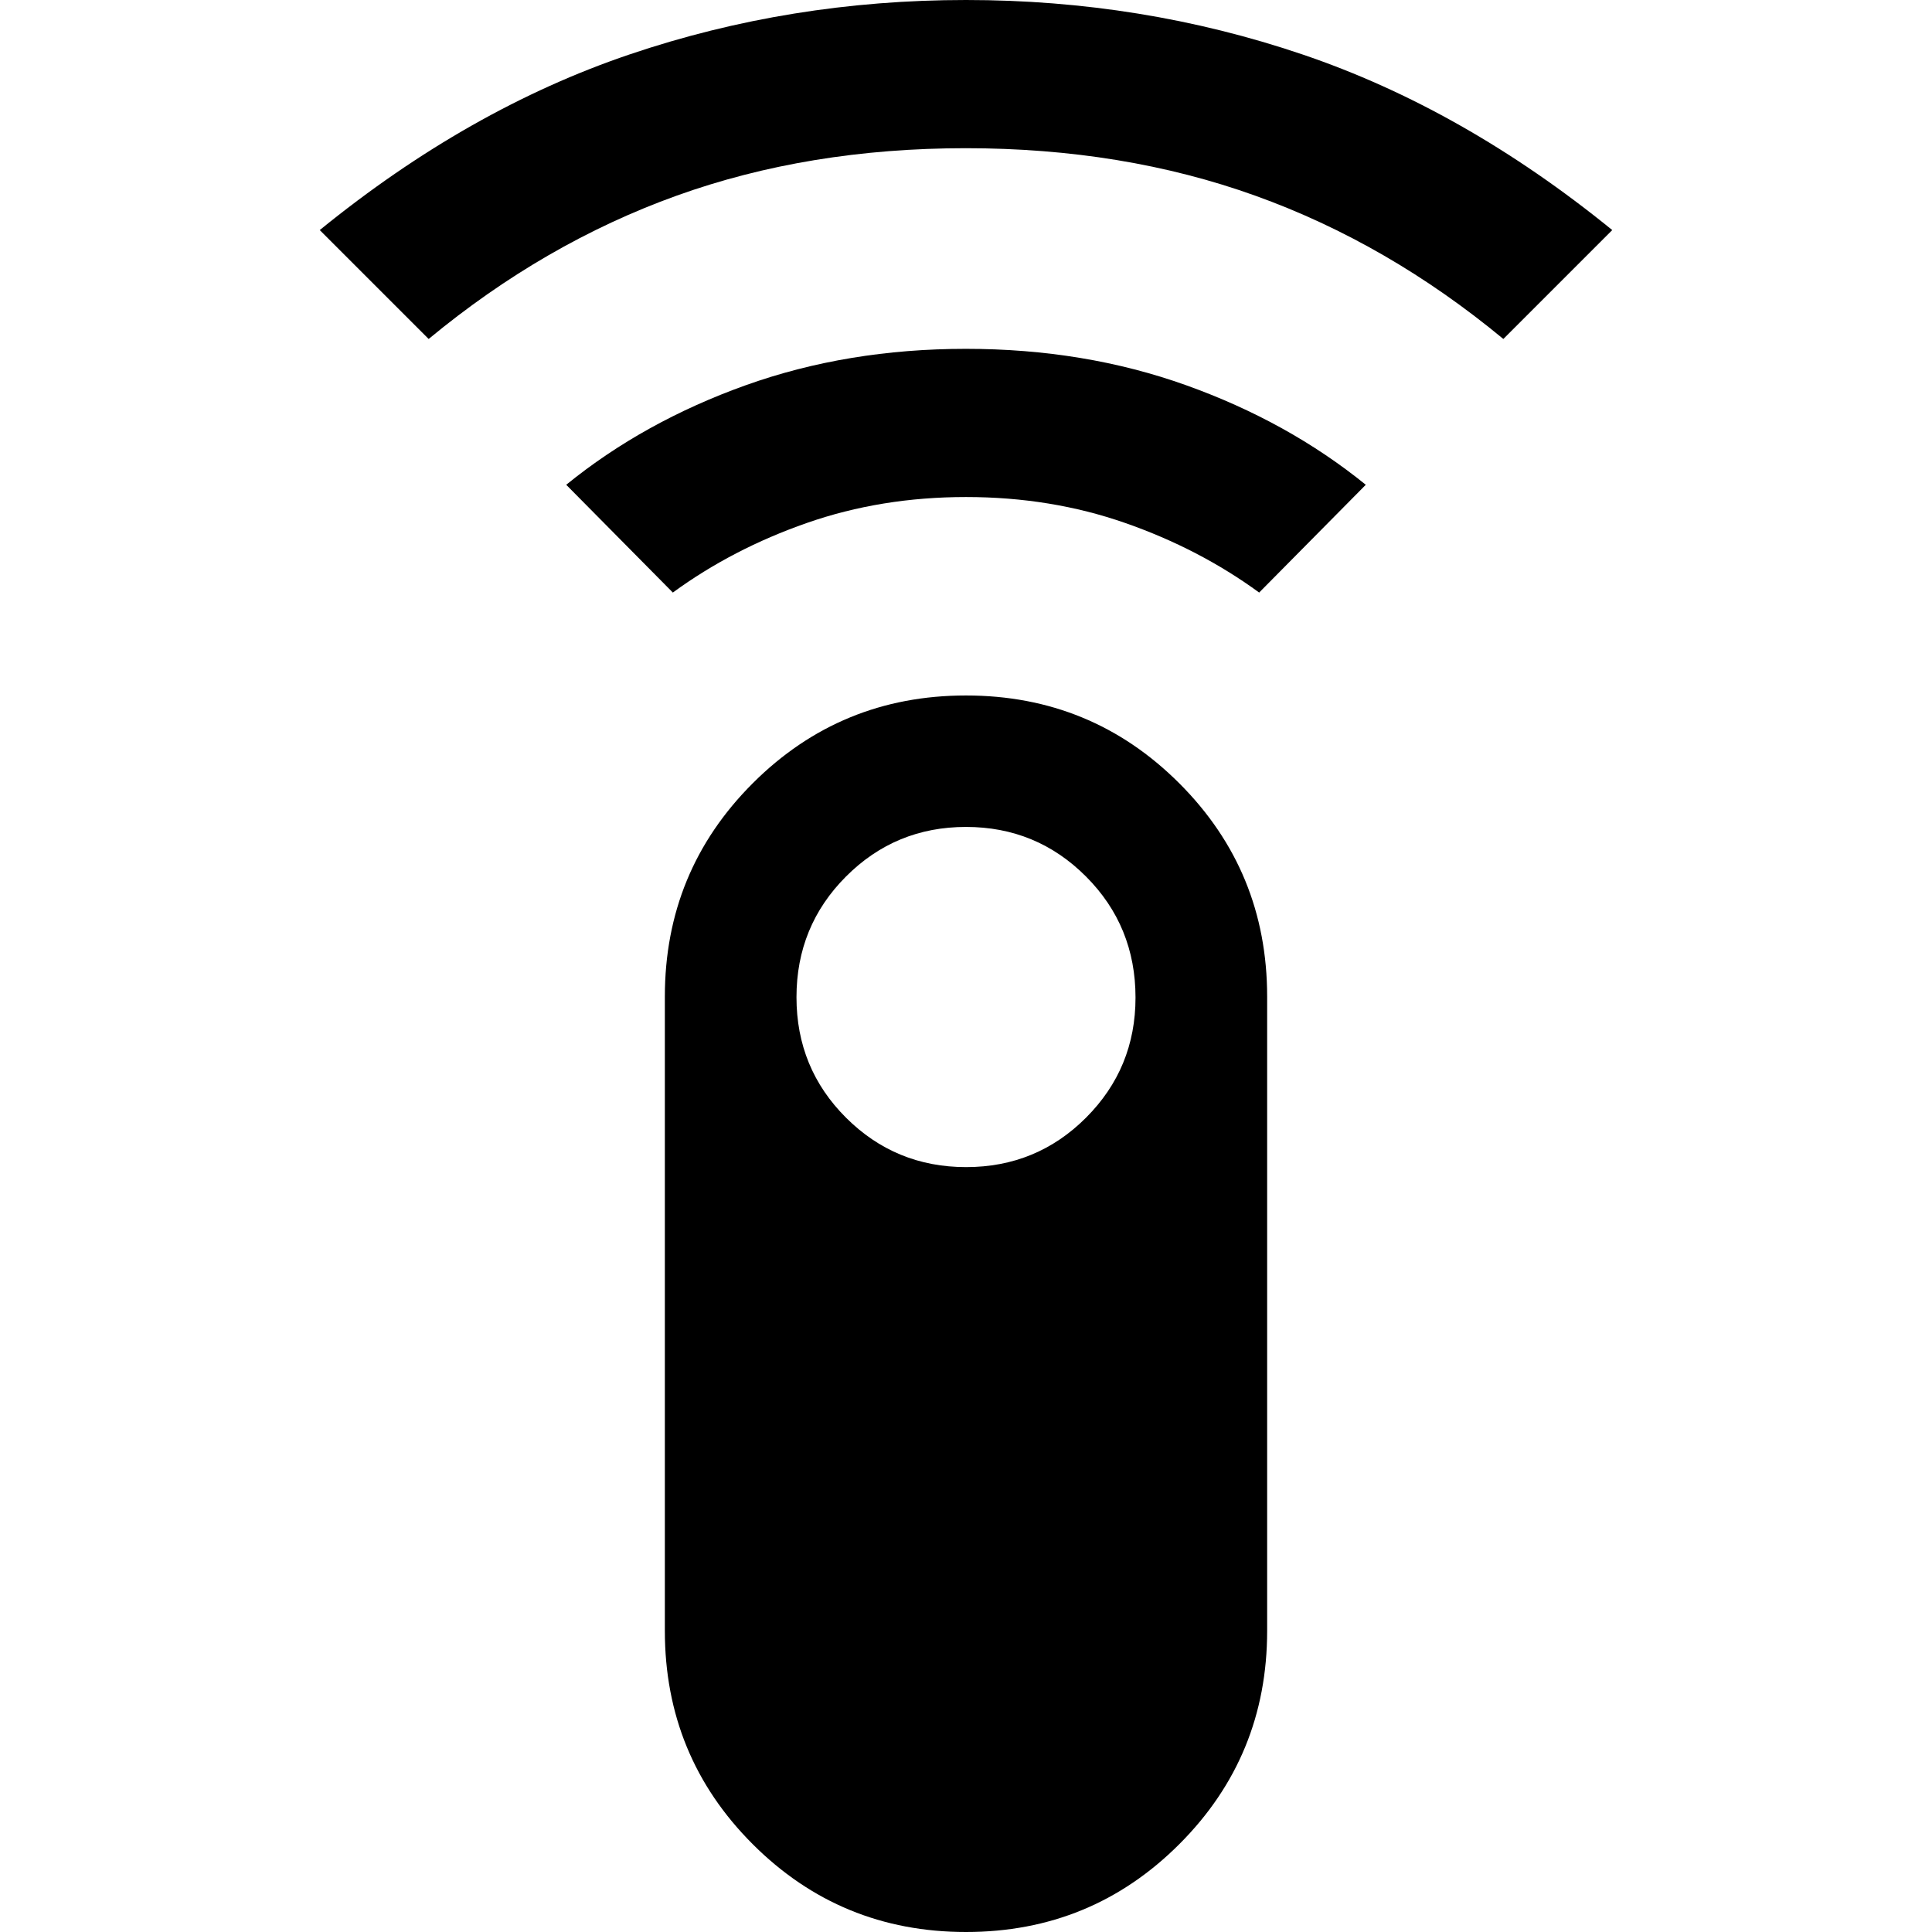 <svg xmlns="http://www.w3.org/2000/svg" height="40" viewBox="0 -960 960 960" width="40"><path d="m213-791.566-54.116-54.116q74.044-60.203 153.913-87.26Q392.667-960 480-960t167.203 27.058q79.869 27.057 153.913 87.26L747-791.566q-57.435-47.536-123.169-71.166-65.735-23.63-143.906-23.63t-143.831 23.63Q270.435-839.102 213-791.566Zm121.333 126.001-52.985-53.551q38.586-31.348 89.161-49.449t109.451-18.101q58.876 0 109.451 18.101 50.575 18.101 89.241 49.449l-52.985 53.551Q596-687.246 559.101-700.137 522.203-713.029 480-713.029q-42.203 0-79.101 12.892-36.899 12.891-66.566 34.572ZM480 0q-62.343 0-105.991-43.648-43.647-43.647-43.647-105.99v-315.145q0-62.343 43.647-105.99Q417.657-614.421 480-614.421q62.343 0 105.991 43.648 43.647 43.647 43.647 105.99v315.145q0 62.343-43.647 105.99Q542.343 0 480 0Zm.047-380.073q35.069 0 59.627-24.591t24.558-59.641q0-35.492-24.591-60.145Q515.05-549.102 480-549.102t-59.641 24.652q-24.591 24.653-24.591 59.957t24.605 59.862q24.604 24.558 59.674 24.558Z"/></svg>